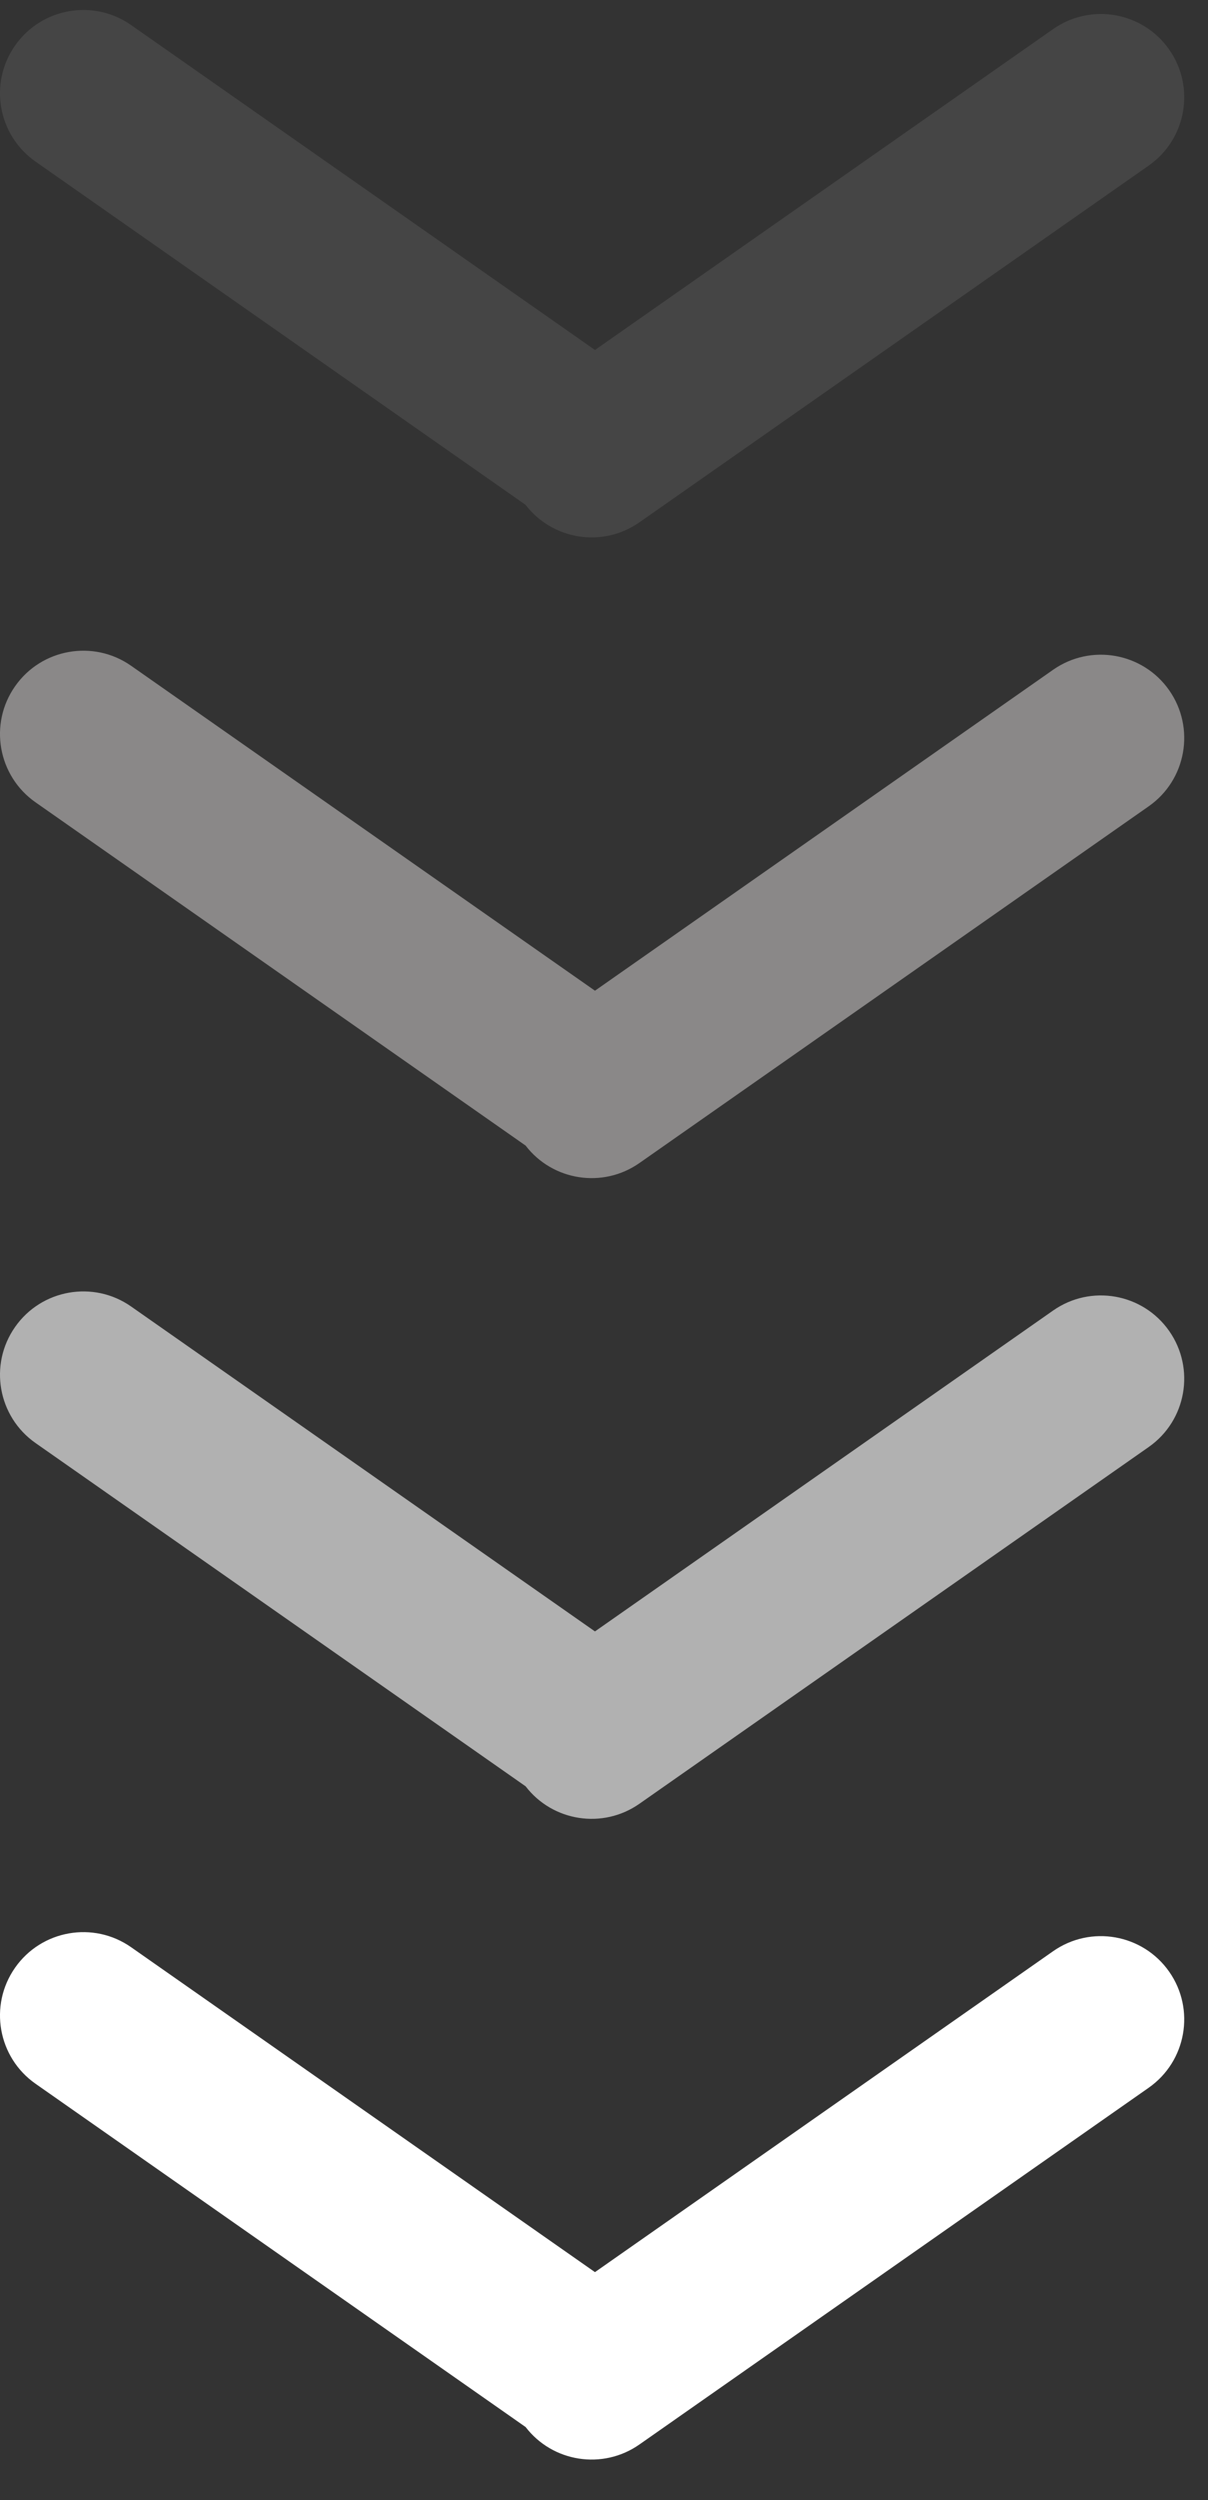 <svg width="29" height="60" viewBox="0 0 29 60" fill="none" xmlns="http://www.w3.org/2000/svg">
<rect x="0" y="0" width="29" height="60" fill="#333333" stroke="none"/>
<g id="Group 2">
<path id="Union" fill-rule="evenodd" clip-rule="evenodd" d="M3.147 0.601C2.243 -0.032 0.995 0.188 0.362 1.093C-0.272 1.997 -0.052 3.244 0.853 3.878L12.618 12.116C13.266 12.96 14.47 13.151 15.35 12.535L27.576 3.974C28.481 3.341 28.701 2.093 28.068 1.189C27.434 0.284 26.187 0.064 25.282 0.698L14.283 8.399L3.147 0.601Z" fill="#454545"/>
<path id="Union_2" fill-rule="evenodd" clip-rule="evenodd" d="M3.147 15.977C2.243 15.344 0.995 15.564 0.362 16.469C-0.272 17.373 -0.052 18.62 0.853 19.254L12.618 27.492C13.266 28.336 14.47 28.527 15.35 27.911L27.576 19.35C28.481 18.717 28.701 17.47 28.068 16.565C27.434 15.66 26.187 15.44 25.282 16.073L14.283 23.775L3.147 15.977Z" fill="#8A8888"/>
<path id="Union_3" fill-rule="evenodd" clip-rule="evenodd" d="M3.147 31.353C2.243 30.72 0.995 30.94 0.362 31.845C-0.272 32.749 -0.052 33.996 0.853 34.63L12.618 42.868C13.266 43.712 14.47 43.903 15.35 43.287L27.576 34.726C28.481 34.093 28.701 32.846 28.068 31.941C27.434 31.036 26.187 30.816 25.282 31.45L14.283 39.151L3.147 31.353Z" fill="#B1B1B1"/>
<path id="Union_4" fill-rule="evenodd" clip-rule="evenodd" d="M3.147 46.729C2.243 46.096 0.995 46.316 0.362 47.221C-0.272 48.125 -0.052 49.372 0.853 50.006L12.618 58.244C13.266 59.088 14.47 59.279 15.35 58.663L27.576 50.102C28.481 49.468 28.701 48.221 28.068 47.317C27.434 46.412 26.187 46.192 25.282 46.825L14.283 54.527L3.147 46.729Z" fill="white"/>
</g>
</svg>
